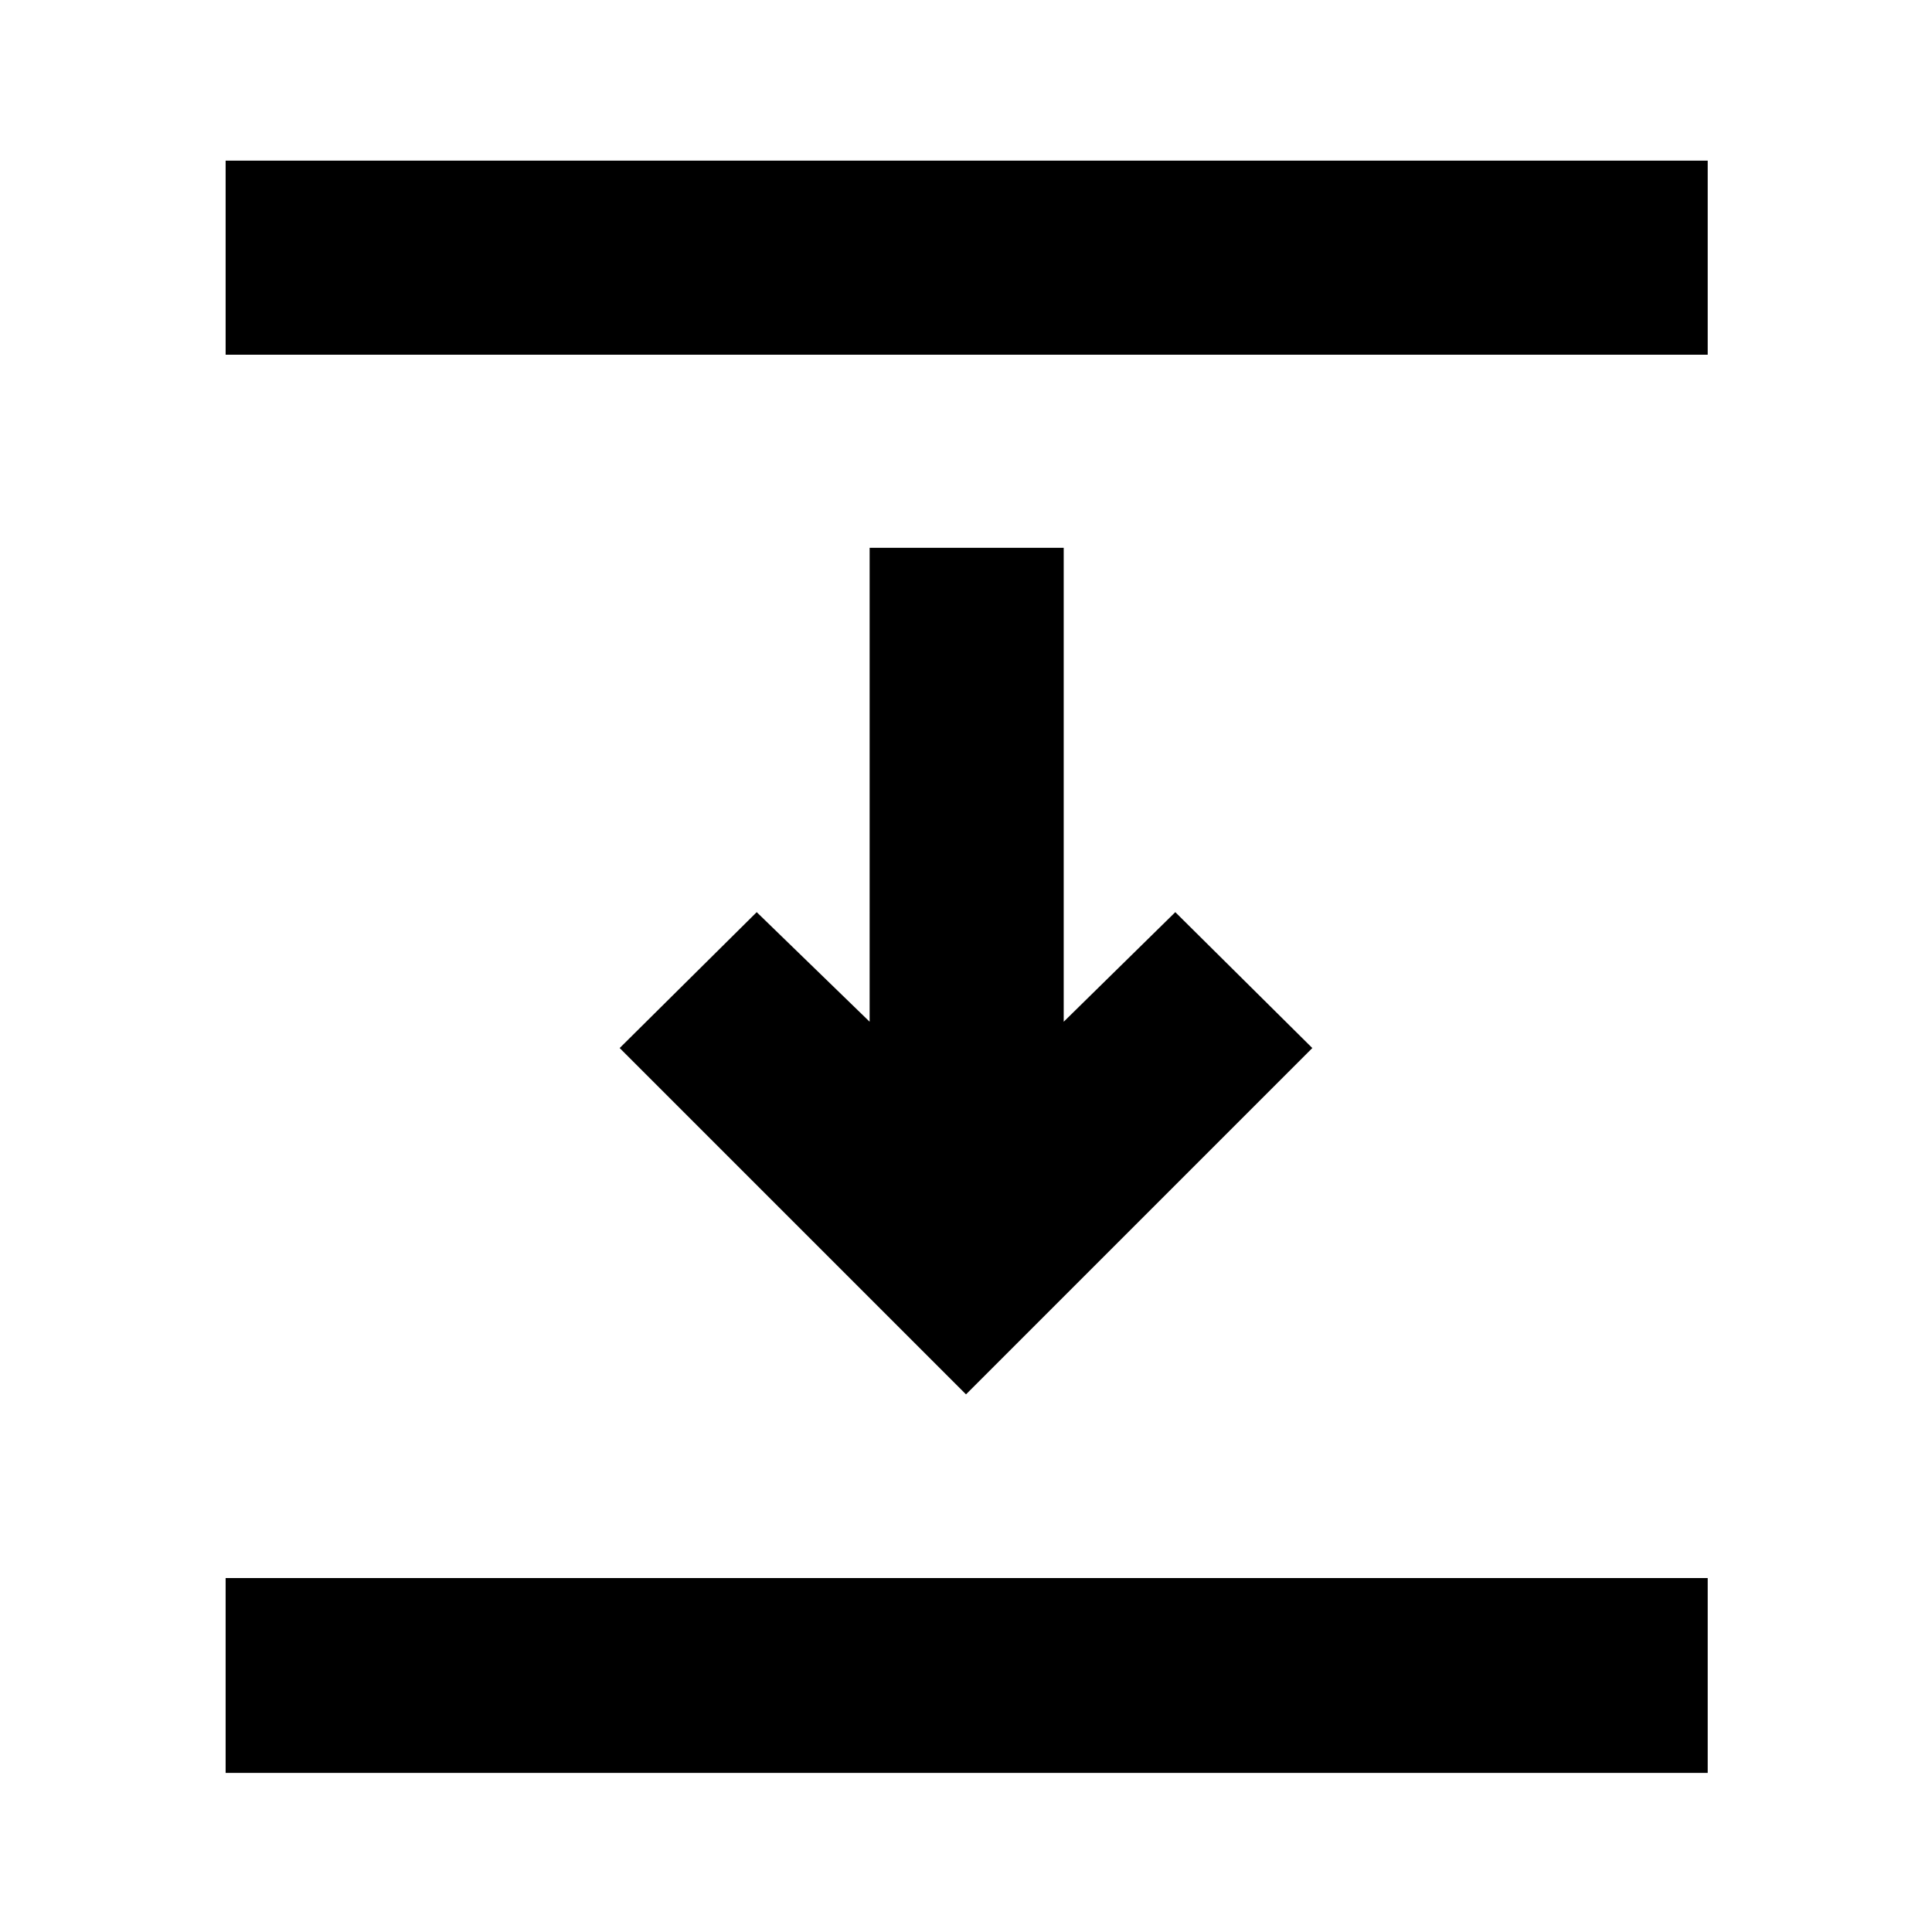 <svg xmlns="http://www.w3.org/2000/svg" height="40" viewBox="0 96 960 960" width="40"><path d="M112.116 272.26v-96.434h736.435v96.434H112.116ZM480 788.855 307.913 616.768 376 549.246l56.116 54.45V368.217h96.435v235.479L584 549.246l68.087 67.522L480 788.855ZM112.116 976.942v-96.811h736.435v96.811H112.116Z"/></svg>